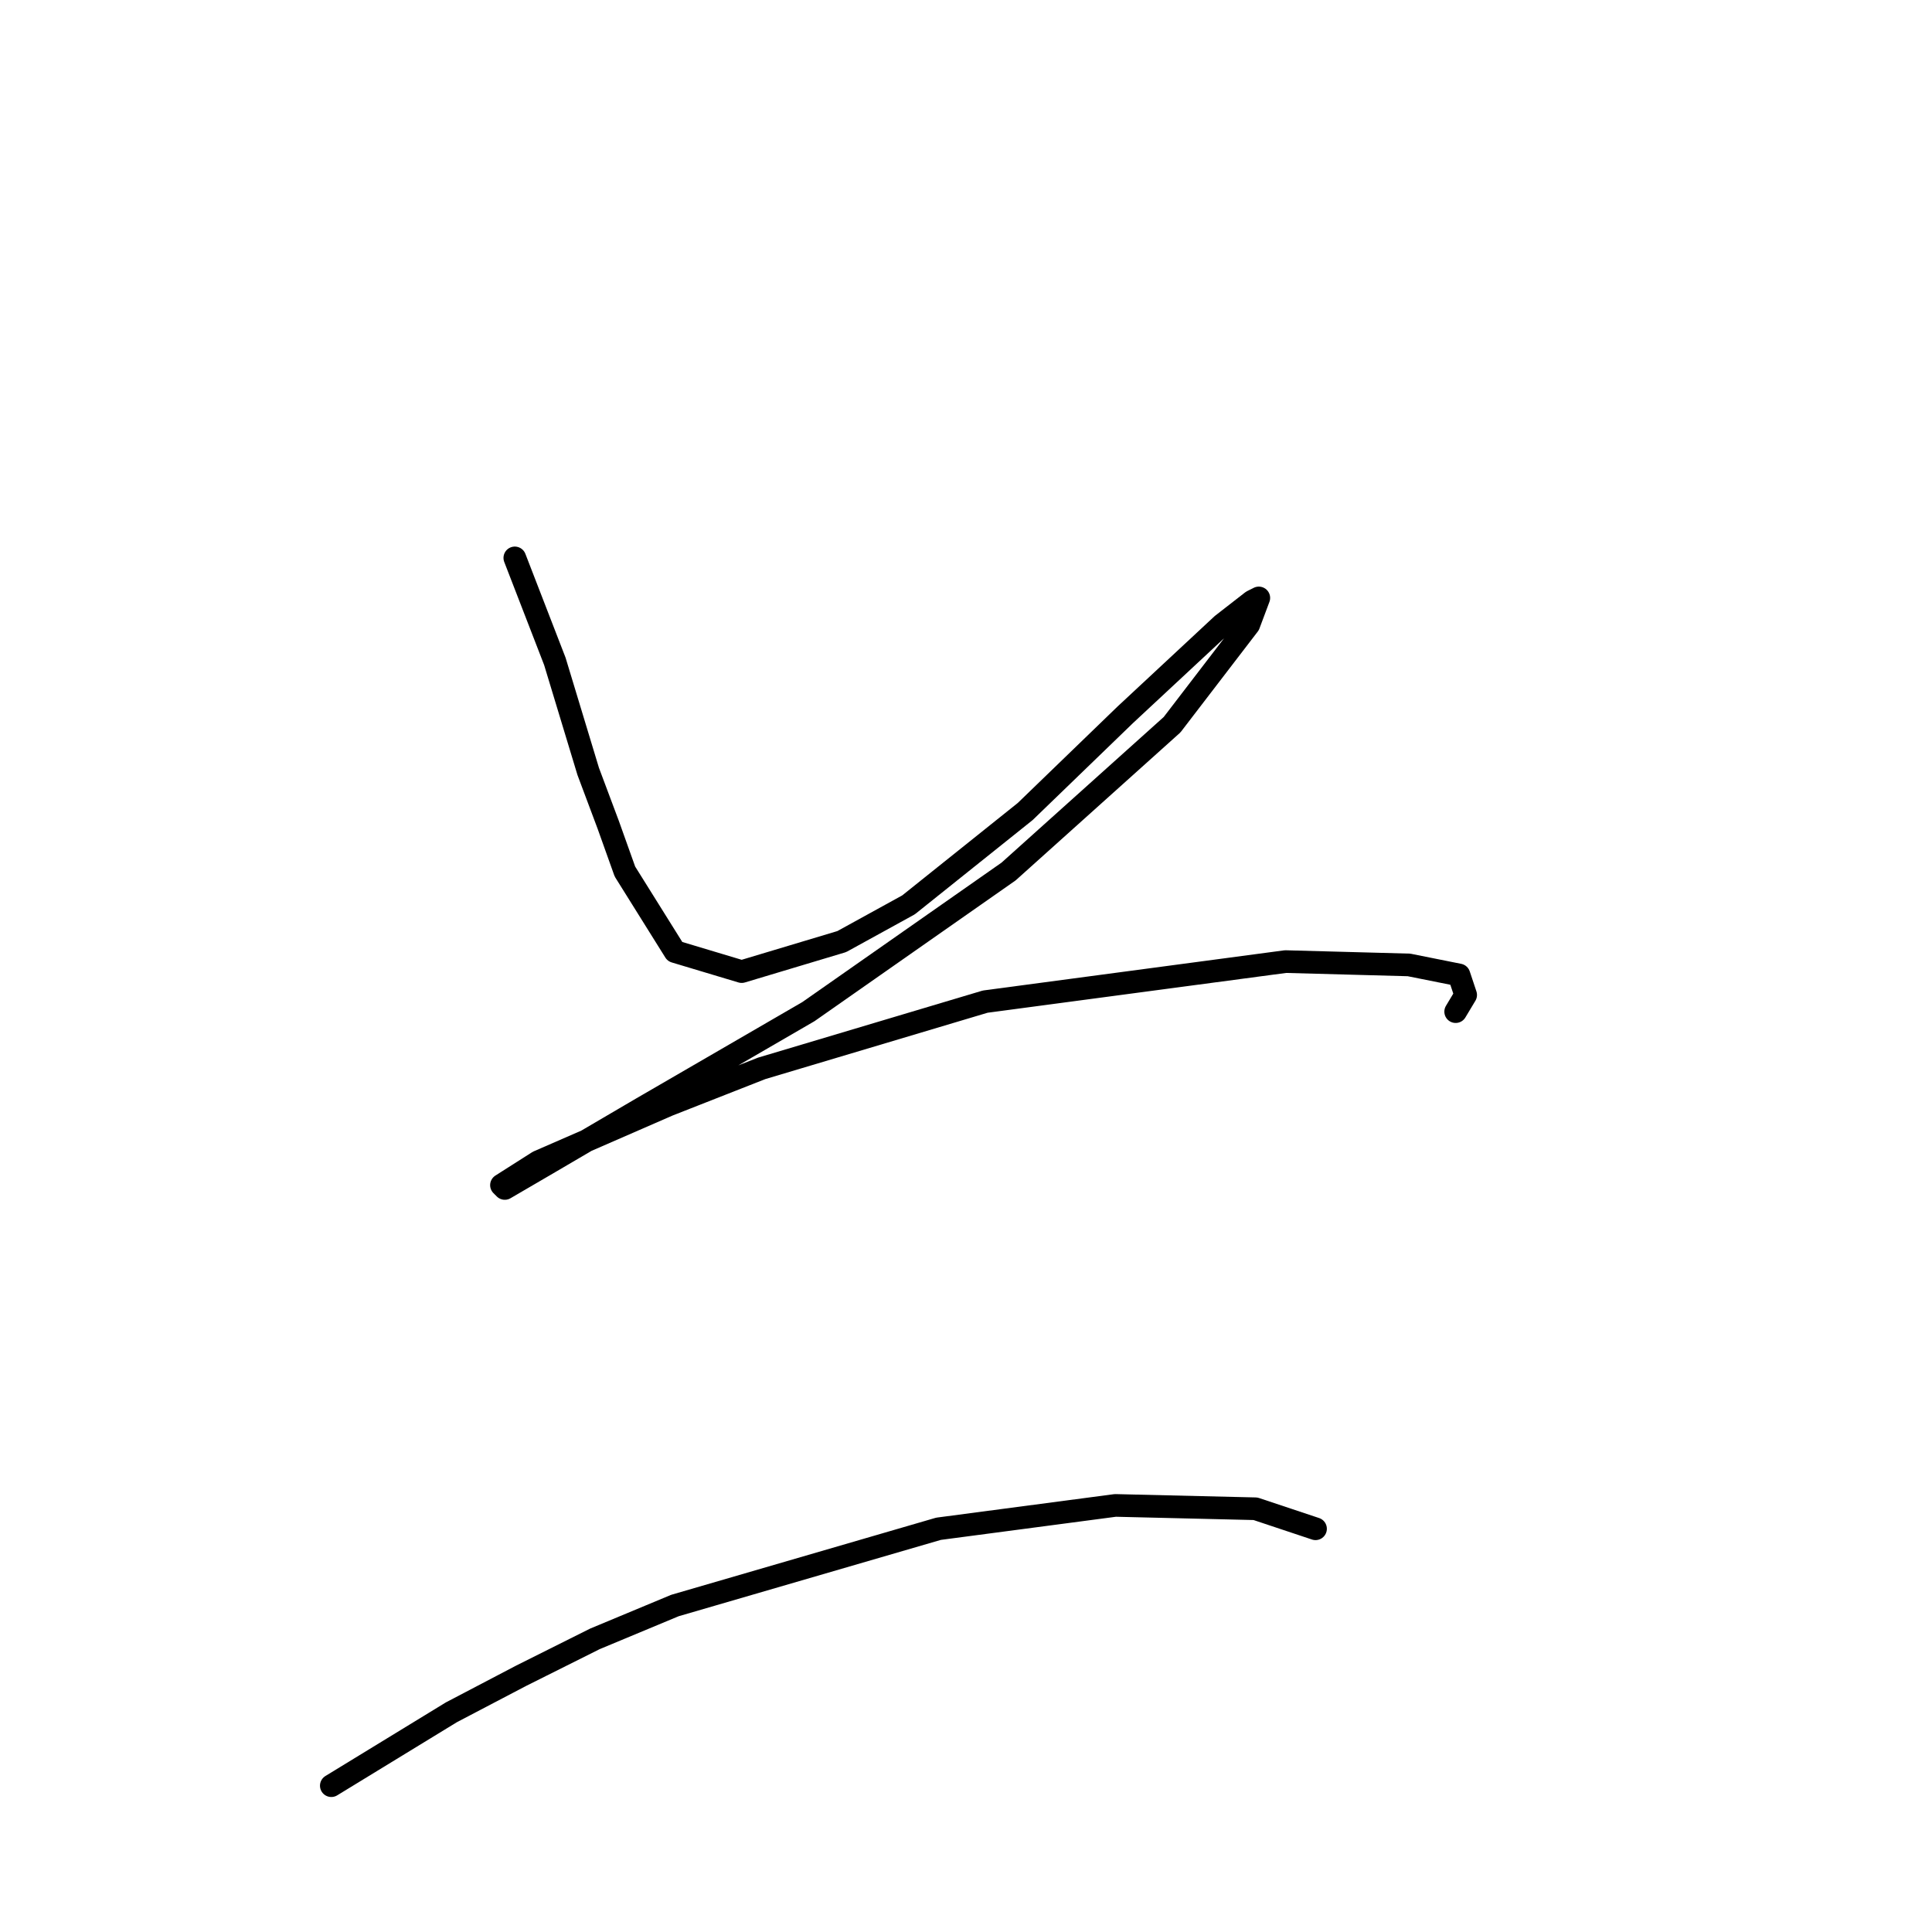 <?xml version="1.0" standalone="no"?>
    <svg width="256" height="256" xmlns="http://www.w3.org/2000/svg" version="1.1">
    <polyline stroke="black" stroke-width="3" stroke-linecap="round" fill="transparent" stroke-linejoin="round" points="68.215 73.924 73.52 87.629 77.941 102.217 80.593 109.291 82.804 115.48 89.435 126.09 98.277 128.743 111.539 124.764 120.381 119.901 135.854 107.522 149.117 94.702 161.937 82.766 165.916 79.671 166.8 79.229 165.474 82.766 155.306 96.028 133.644 115.48 107.118 134.048 85.014 146.868 72.194 154.384 66.888 157.478 66.446 157.036 71.309 153.941 88.551 146.426 100.929 141.563 130.549 132.721 170.337 127.416 186.694 127.858 193.325 129.185 194.209 131.837 192.883 134.048 192.883 134.048 " />
        <polyline stroke="black" stroke-width="3" stroke-linecap="round" fill="transparent" stroke-linejoin="round" points="43.9 236.612 59.815 226.886 69.099 222.023 78.825 217.16 89.435 212.739 124.36 202.571 147.79 199.476 166.358 199.918 174.315 202.571 174.315 202.571 " />
        </svg>